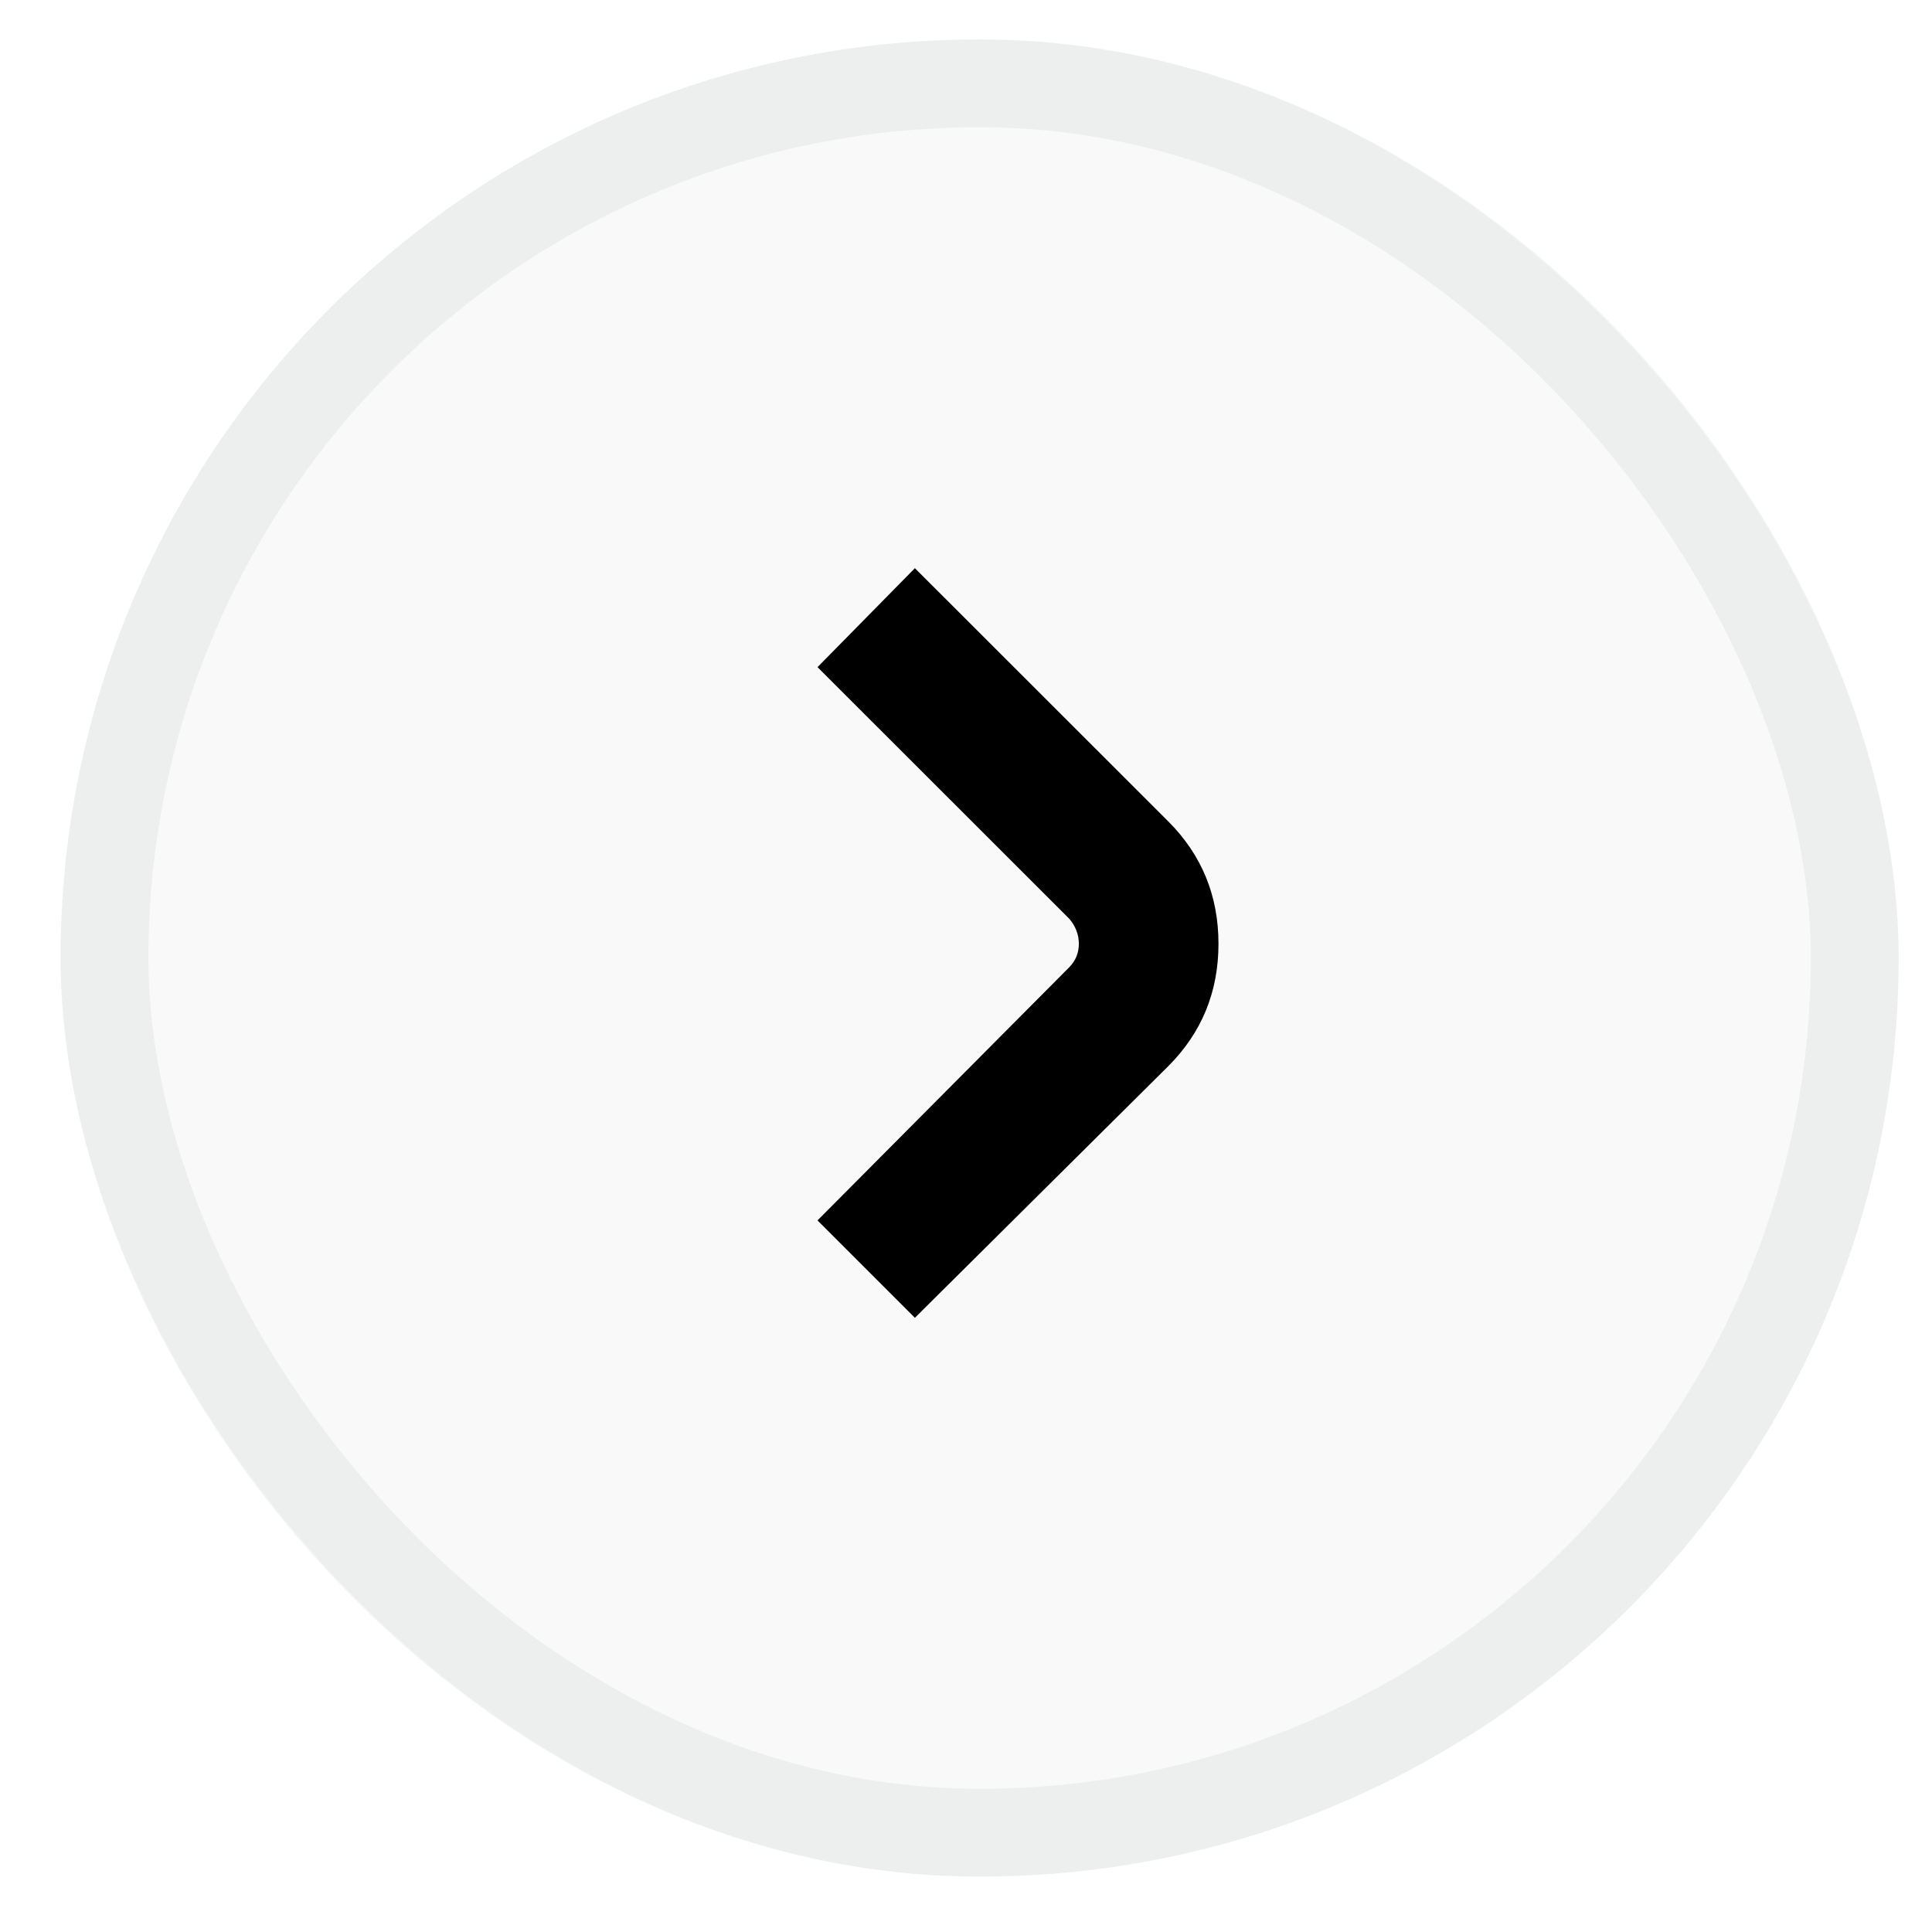 <svg width="22" height="22" viewBox="0 0 22 22" fill="none" xmlns="http://www.w3.org/2000/svg">
<rect x="0.69" y="0.449" width="20.93" height="20.92" rx="10.46" fill="#001F1F" fill-opacity="0.024"/>
<rect x="1.19" y="0.949" width="19.93" height="19.92" rx="9.96" stroke="#001F1F" stroke-opacity="0.048"/>
<path d="M10.418 6.47L13.302 9.352C13.684 9.734 13.875 10.199 13.875 10.747C13.875 11.295 13.684 11.76 13.302 12.142L10.418 15.006L9.309 13.897L12.175 11.015C12.248 10.941 12.285 10.852 12.285 10.747C12.285 10.642 12.248 10.547 12.175 10.461L9.309 7.597L10.418 6.47Z" fill="black"/>
</svg>
